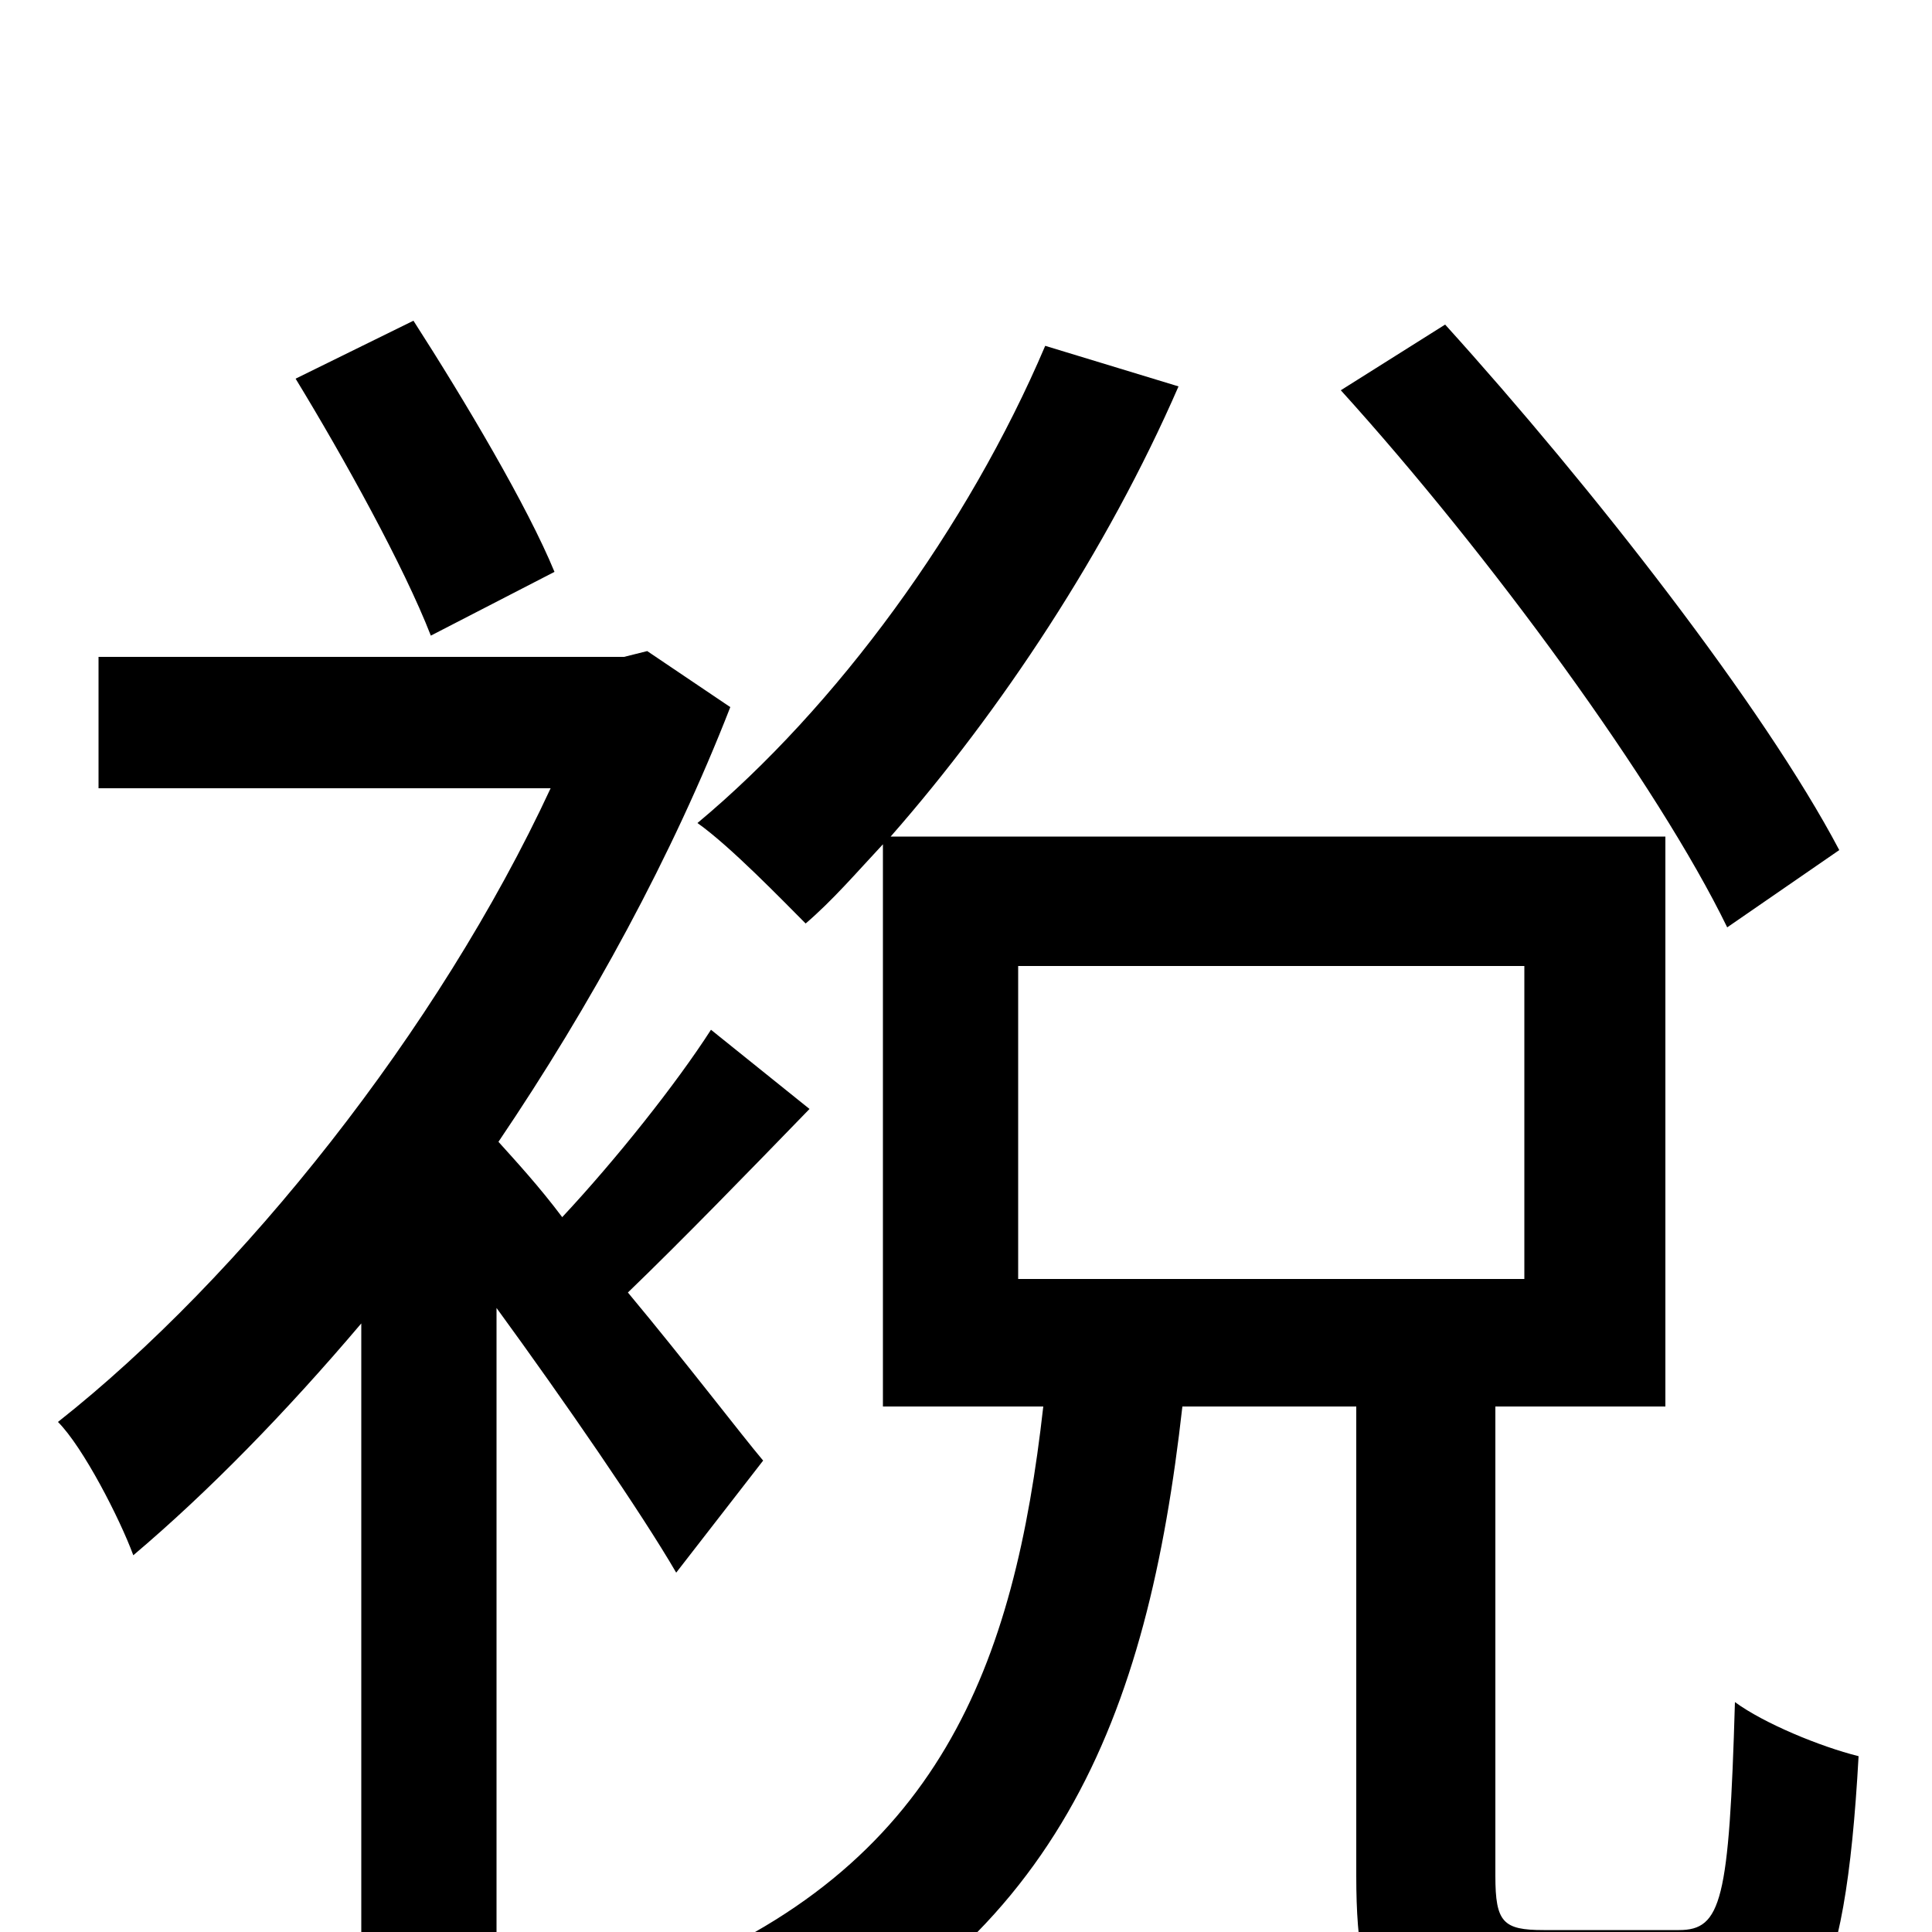 <svg xmlns="http://www.w3.org/2000/svg" viewBox="0 -1000 1000 1000">
	<path fill="#000000" d="M952 -560C913 -634 824 -748 748 -832L694 -798C771 -713 858 -594 894 -520ZM287 -704C273 -738 241 -792 214 -834L153 -804C178 -763 209 -707 223 -671ZM395 -244C384 -257 355 -295 325 -331C353 -358 387 -393 419 -426L368 -467C350 -439 319 -400 291 -370C279 -386 267 -399 258 -409C306 -480 348 -557 378 -634L335 -663L323 -660H51V-592H285C227 -467 125 -339 30 -264C43 -251 62 -214 69 -195C108 -228 148 -269 187 -315V76H257V-323C292 -275 332 -217 350 -186ZM527 -500H789V-338H527ZM799 -1C778 -1 774 -5 774 -29V-272H862V-567H461C518 -632 573 -715 610 -800L541 -821C501 -727 433 -634 361 -574C378 -562 405 -534 417 -522C431 -534 443 -548 457 -563V-272H540C525 -139 487 -33 340 24C355 36 376 63 383 81C548 11 594 -112 612 -272H702V-29C702 45 719 67 789 67H877C936 67 955 35 962 -91C942 -96 913 -108 898 -119C895 -16 891 -1 869 -1Z"/>
</svg>